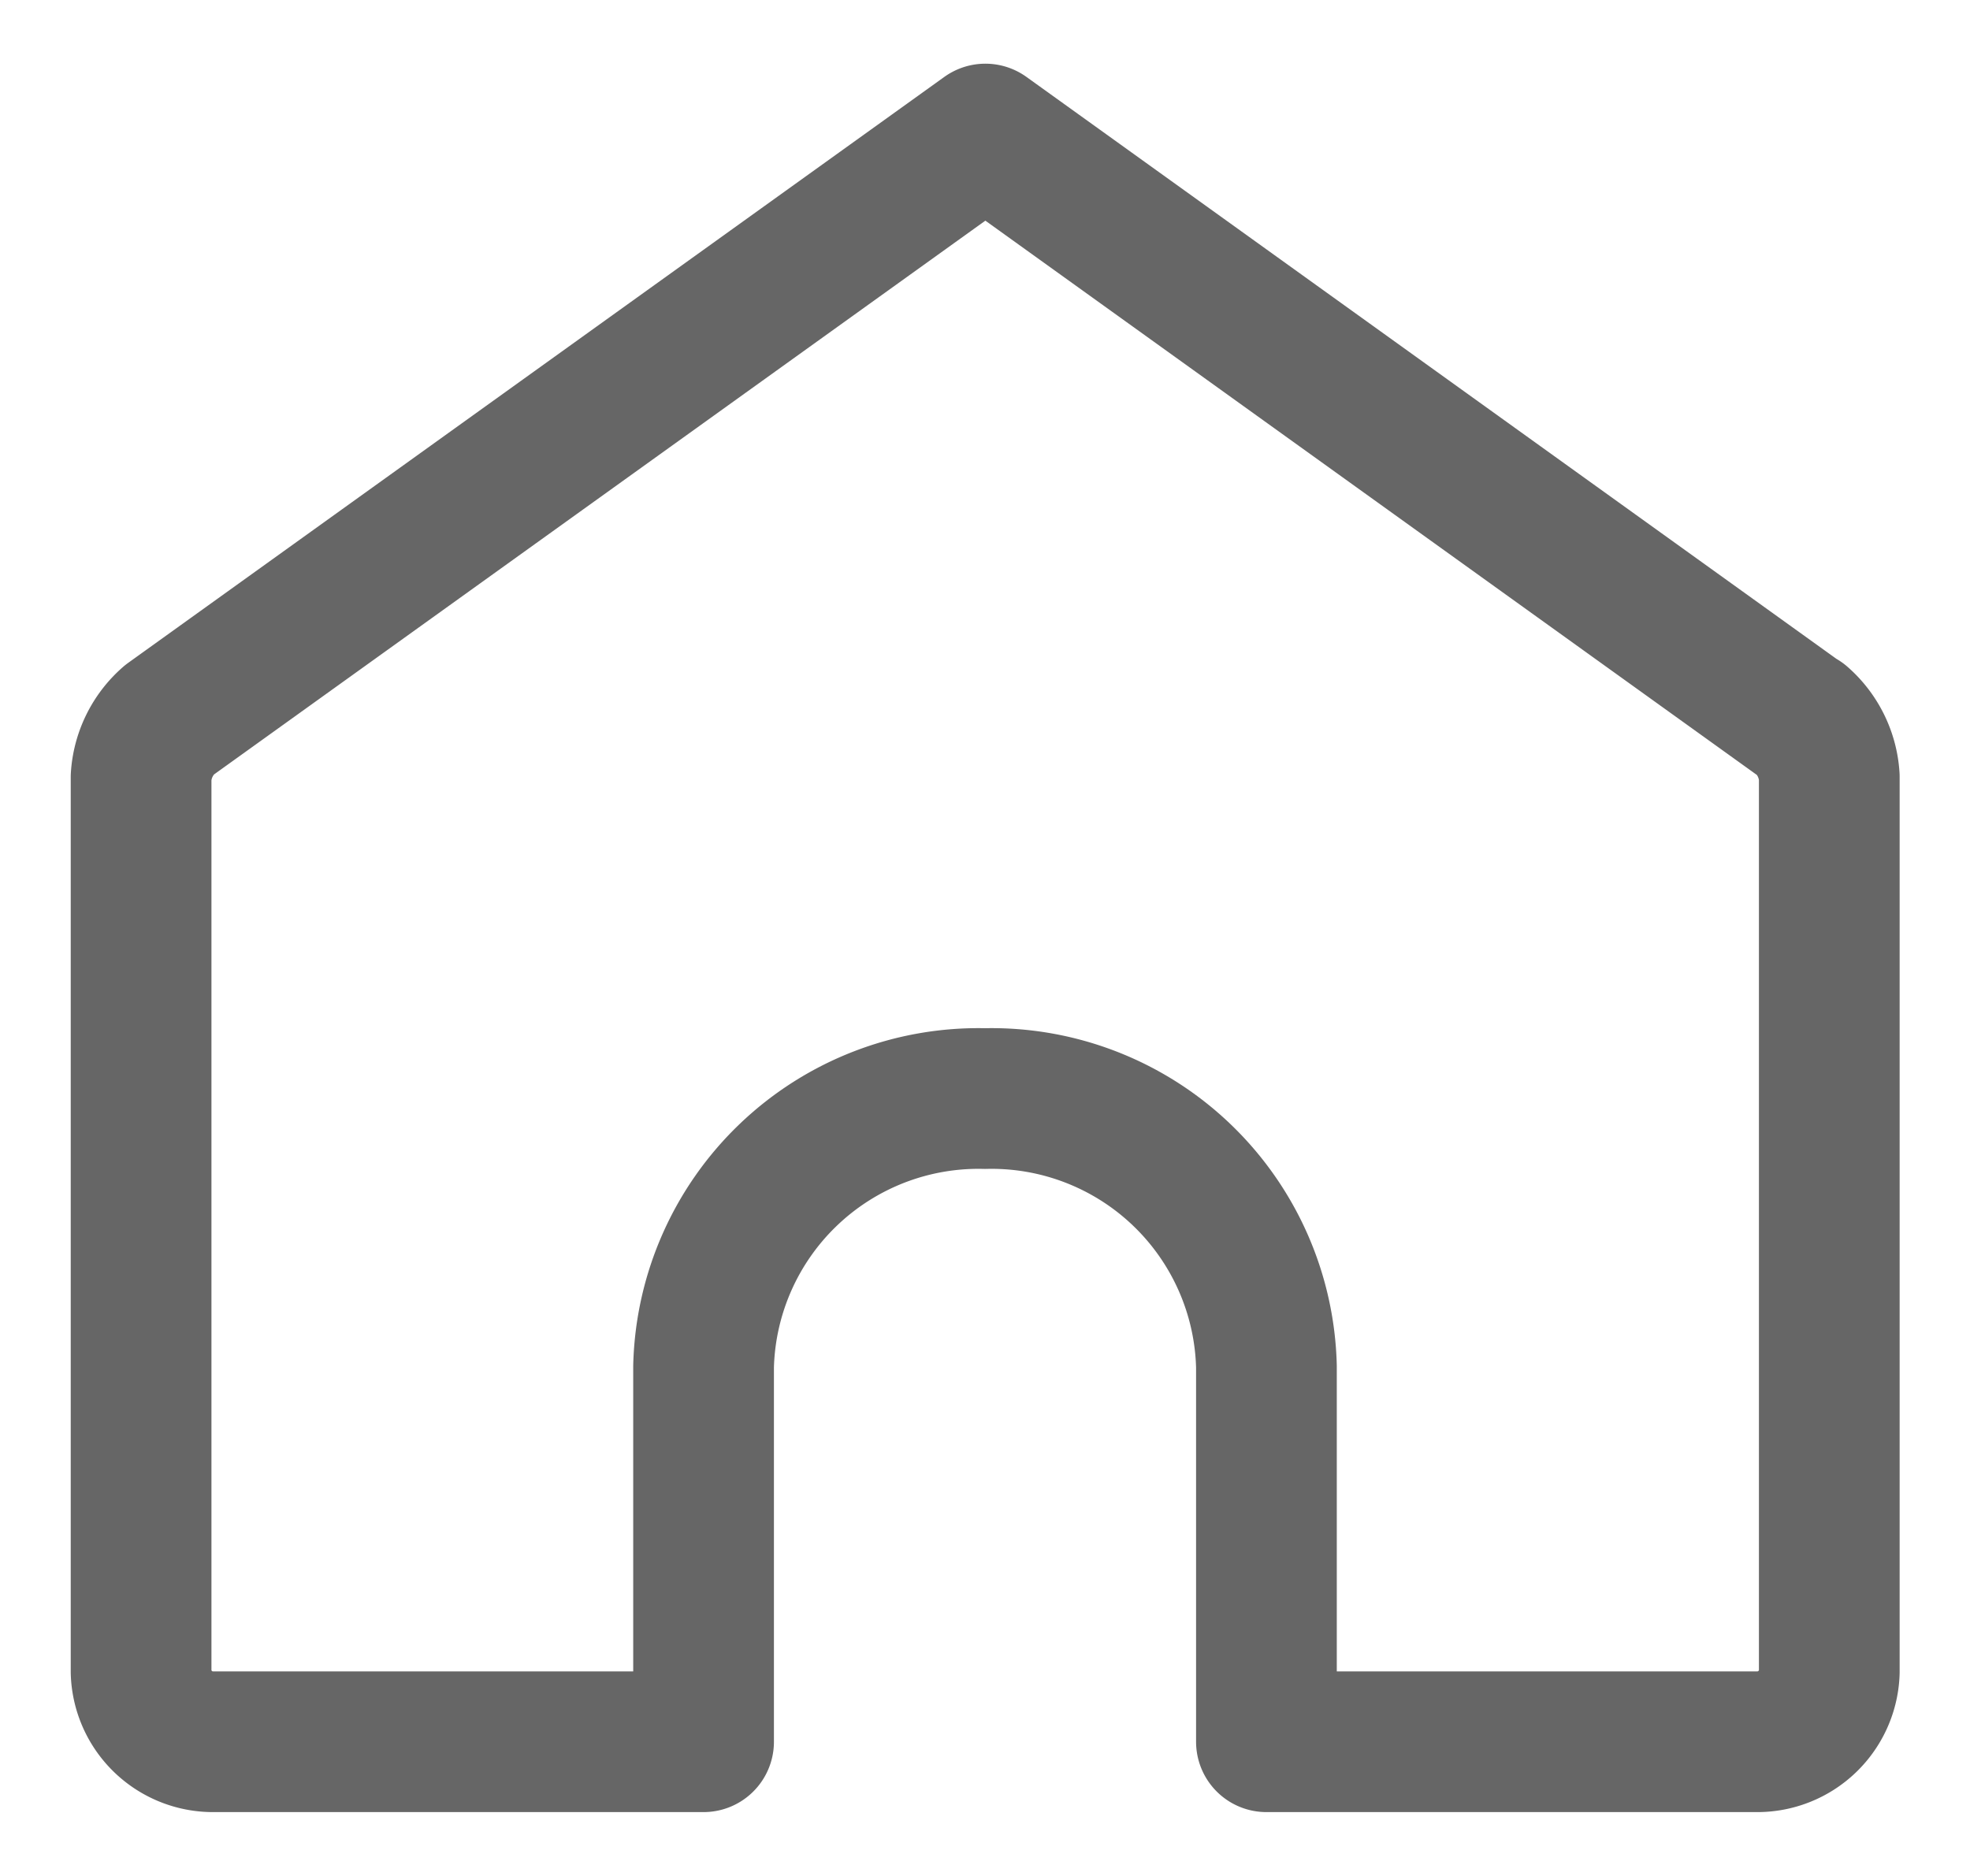 <svg xmlns="http://www.w3.org/2000/svg" xmlns:xlink="http://www.w3.org/1999/xlink" width="21" height="20" viewBox="0 0 21 20">
  <defs>
    <clipPath id="clip-path">
      <rect id="사각형_24795" data-name="사각형 24795" width="21" height="20" fill="#fff" stroke="#707070" stroke-width="1"/>
    </clipPath>
  </defs>
  <g id="마스크_그룹_40960" data-name="마스크 그룹 40960" clip-path="url(#clip-path)">
    <path id="패스_62228" data-name="패스 62228" d="M18.443,6.994,9.749.747l-8.7,6.247a.88.88,0,0,0-.3.609v9.539a.767.767,0,0,0,.782.745H6.745v-4a2.931,2.931,0,0,1,3-2.857,2.931,2.931,0,0,1,3,2.857v4h5.217a.768.768,0,0,0,.783-.745V7.6a.883.883,0,0,0-.3-.609Z" transform="translate(0.755 0.682)" fill="none" stroke="#666" stroke-linecap="round" stroke-linejoin="round" stroke-width="1.5"/>
  </g>
</svg>
